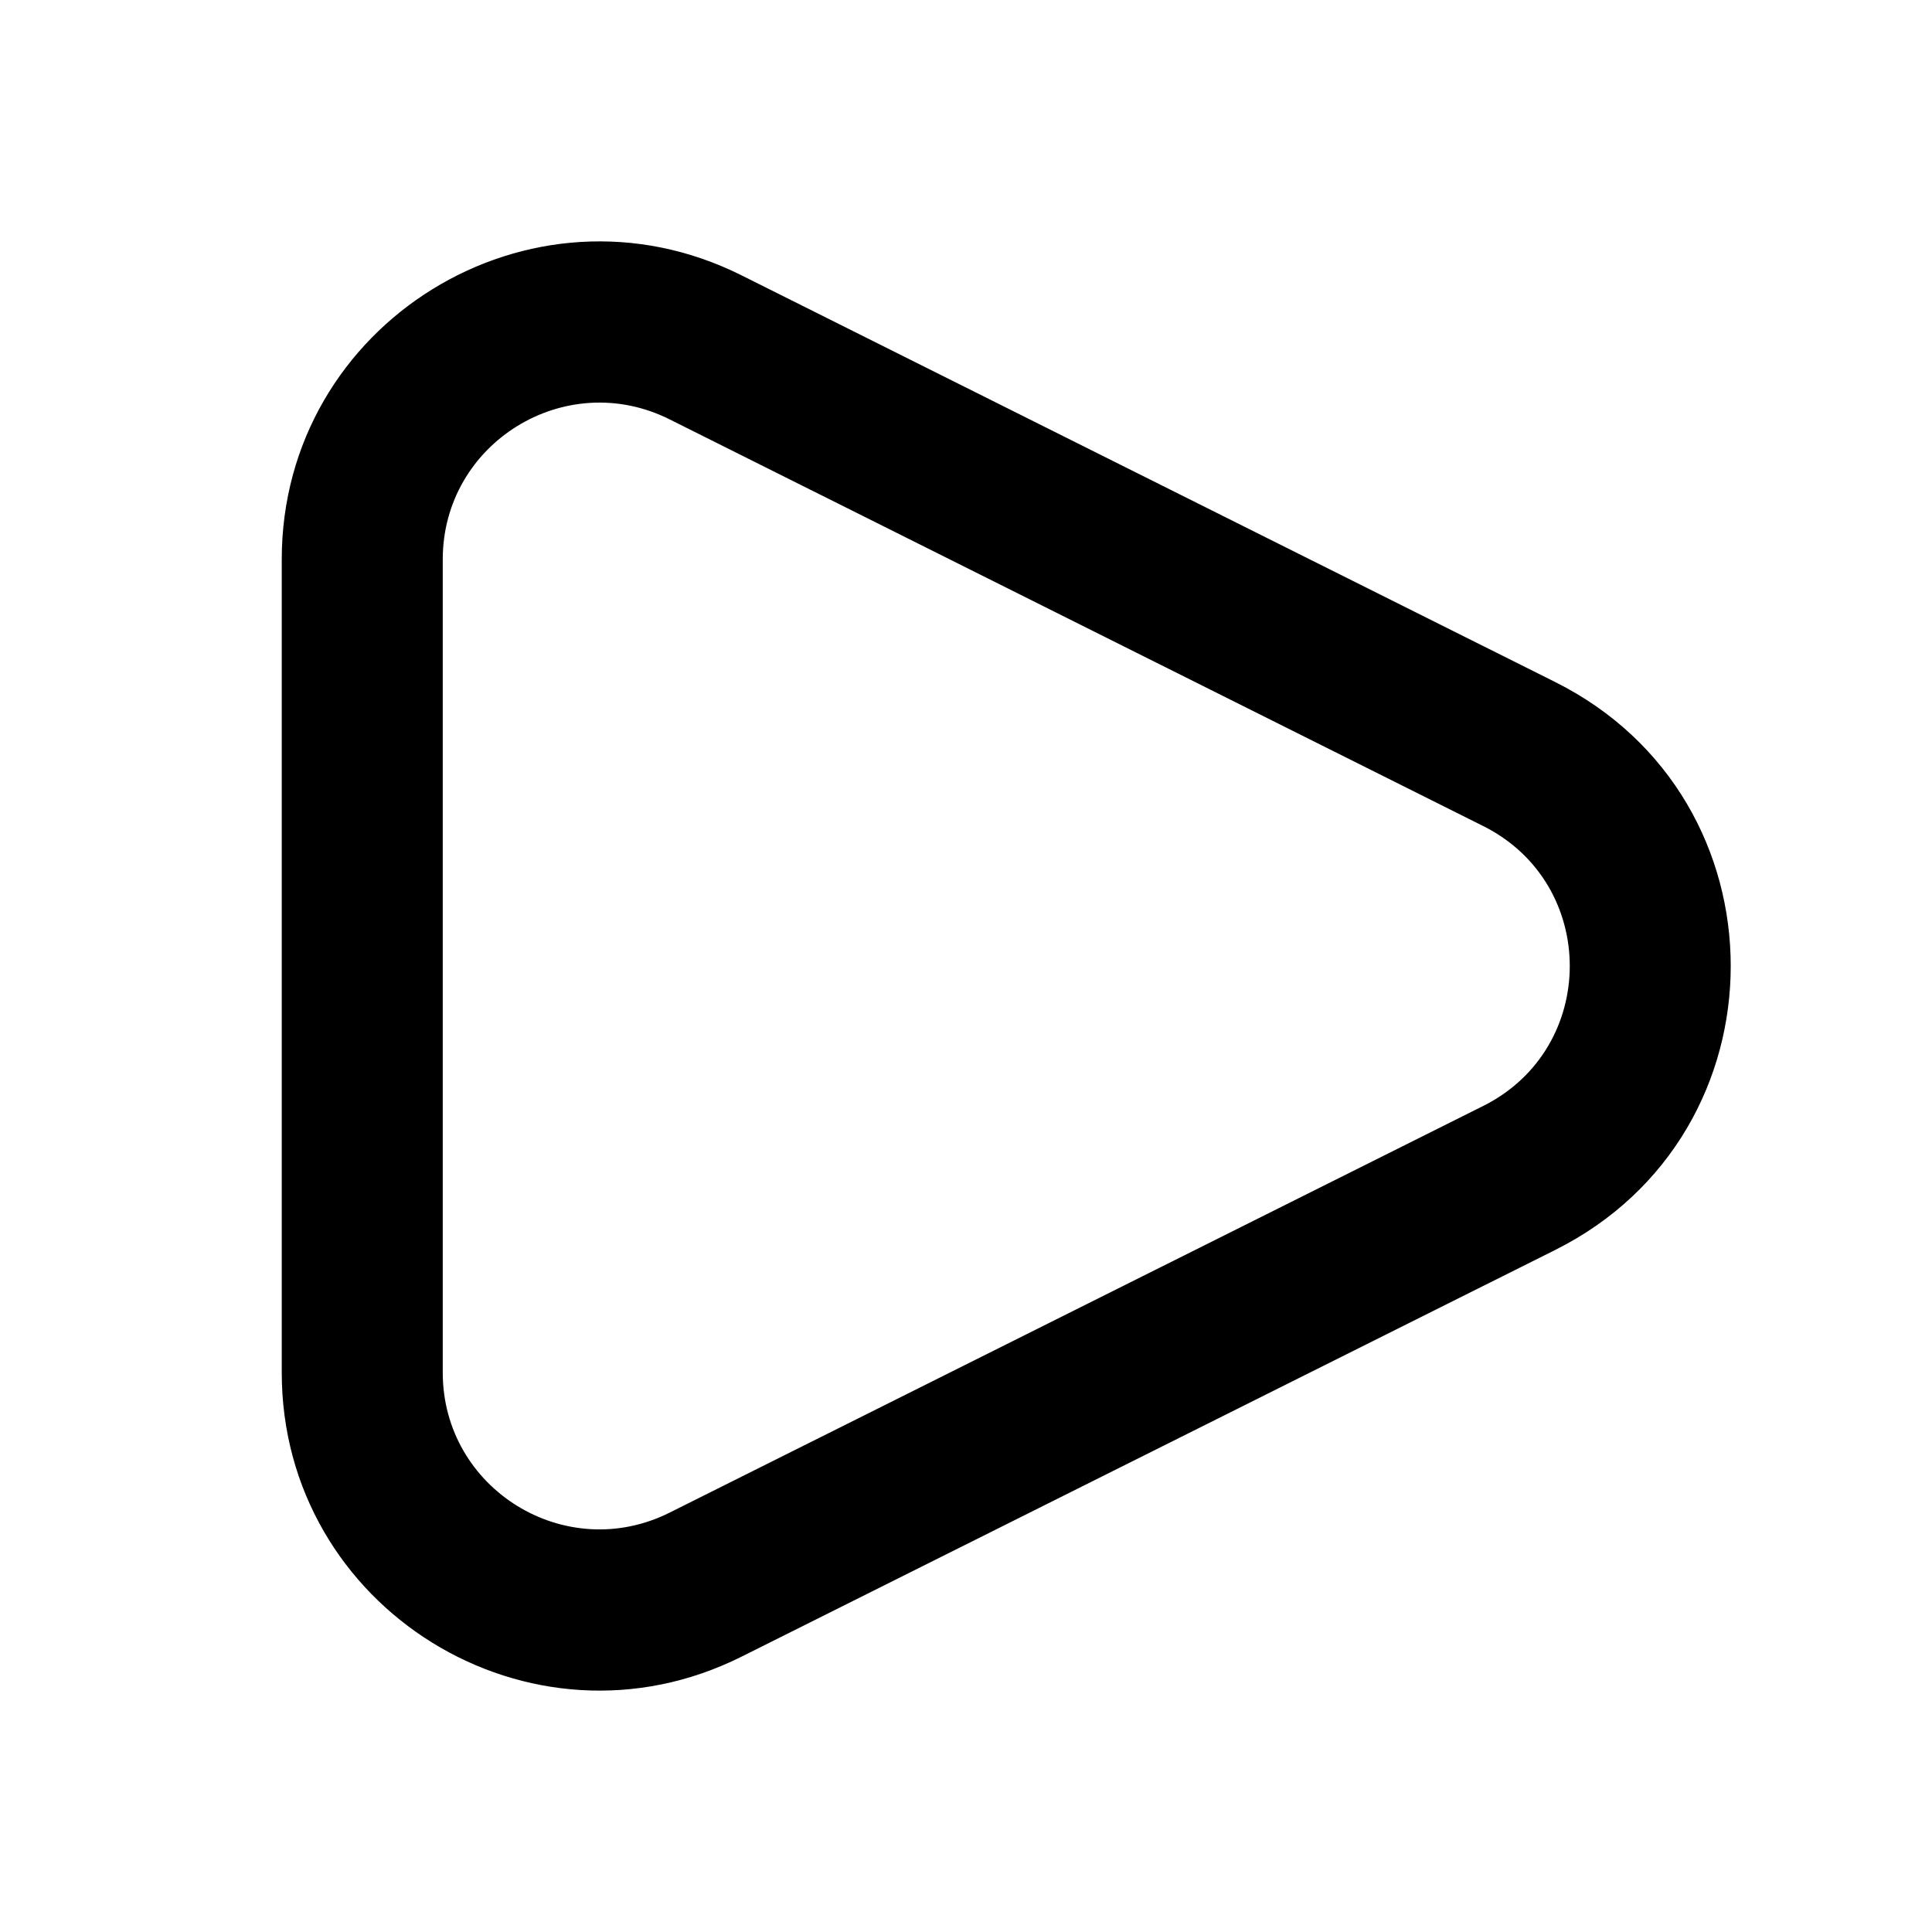 <svg width="24" height="24" viewBox="0 0 24 24" fill="none" xmlns="http://www.w3.org/2000/svg">
<path fill-rule="evenodd" clip-rule="evenodd" d="M9.211 3.42C6.588 2.109 3.5 4.015 3.5 6.949V17.051C3.5 19.985 6.588 21.891 9.211 20.58L19.318 15.528C22.227 14.075 22.227 9.925 19.318 8.472L9.211 3.42ZM5.5 6.949C5.5 5.504 7.022 4.562 8.317 5.209L18.424 10.261C19.859 10.977 19.859 13.023 18.424 13.739L8.317 18.791C7.022 19.438 5.5 18.496 5.5 17.051V6.949Z" fill="currentColor"/>
</svg>
